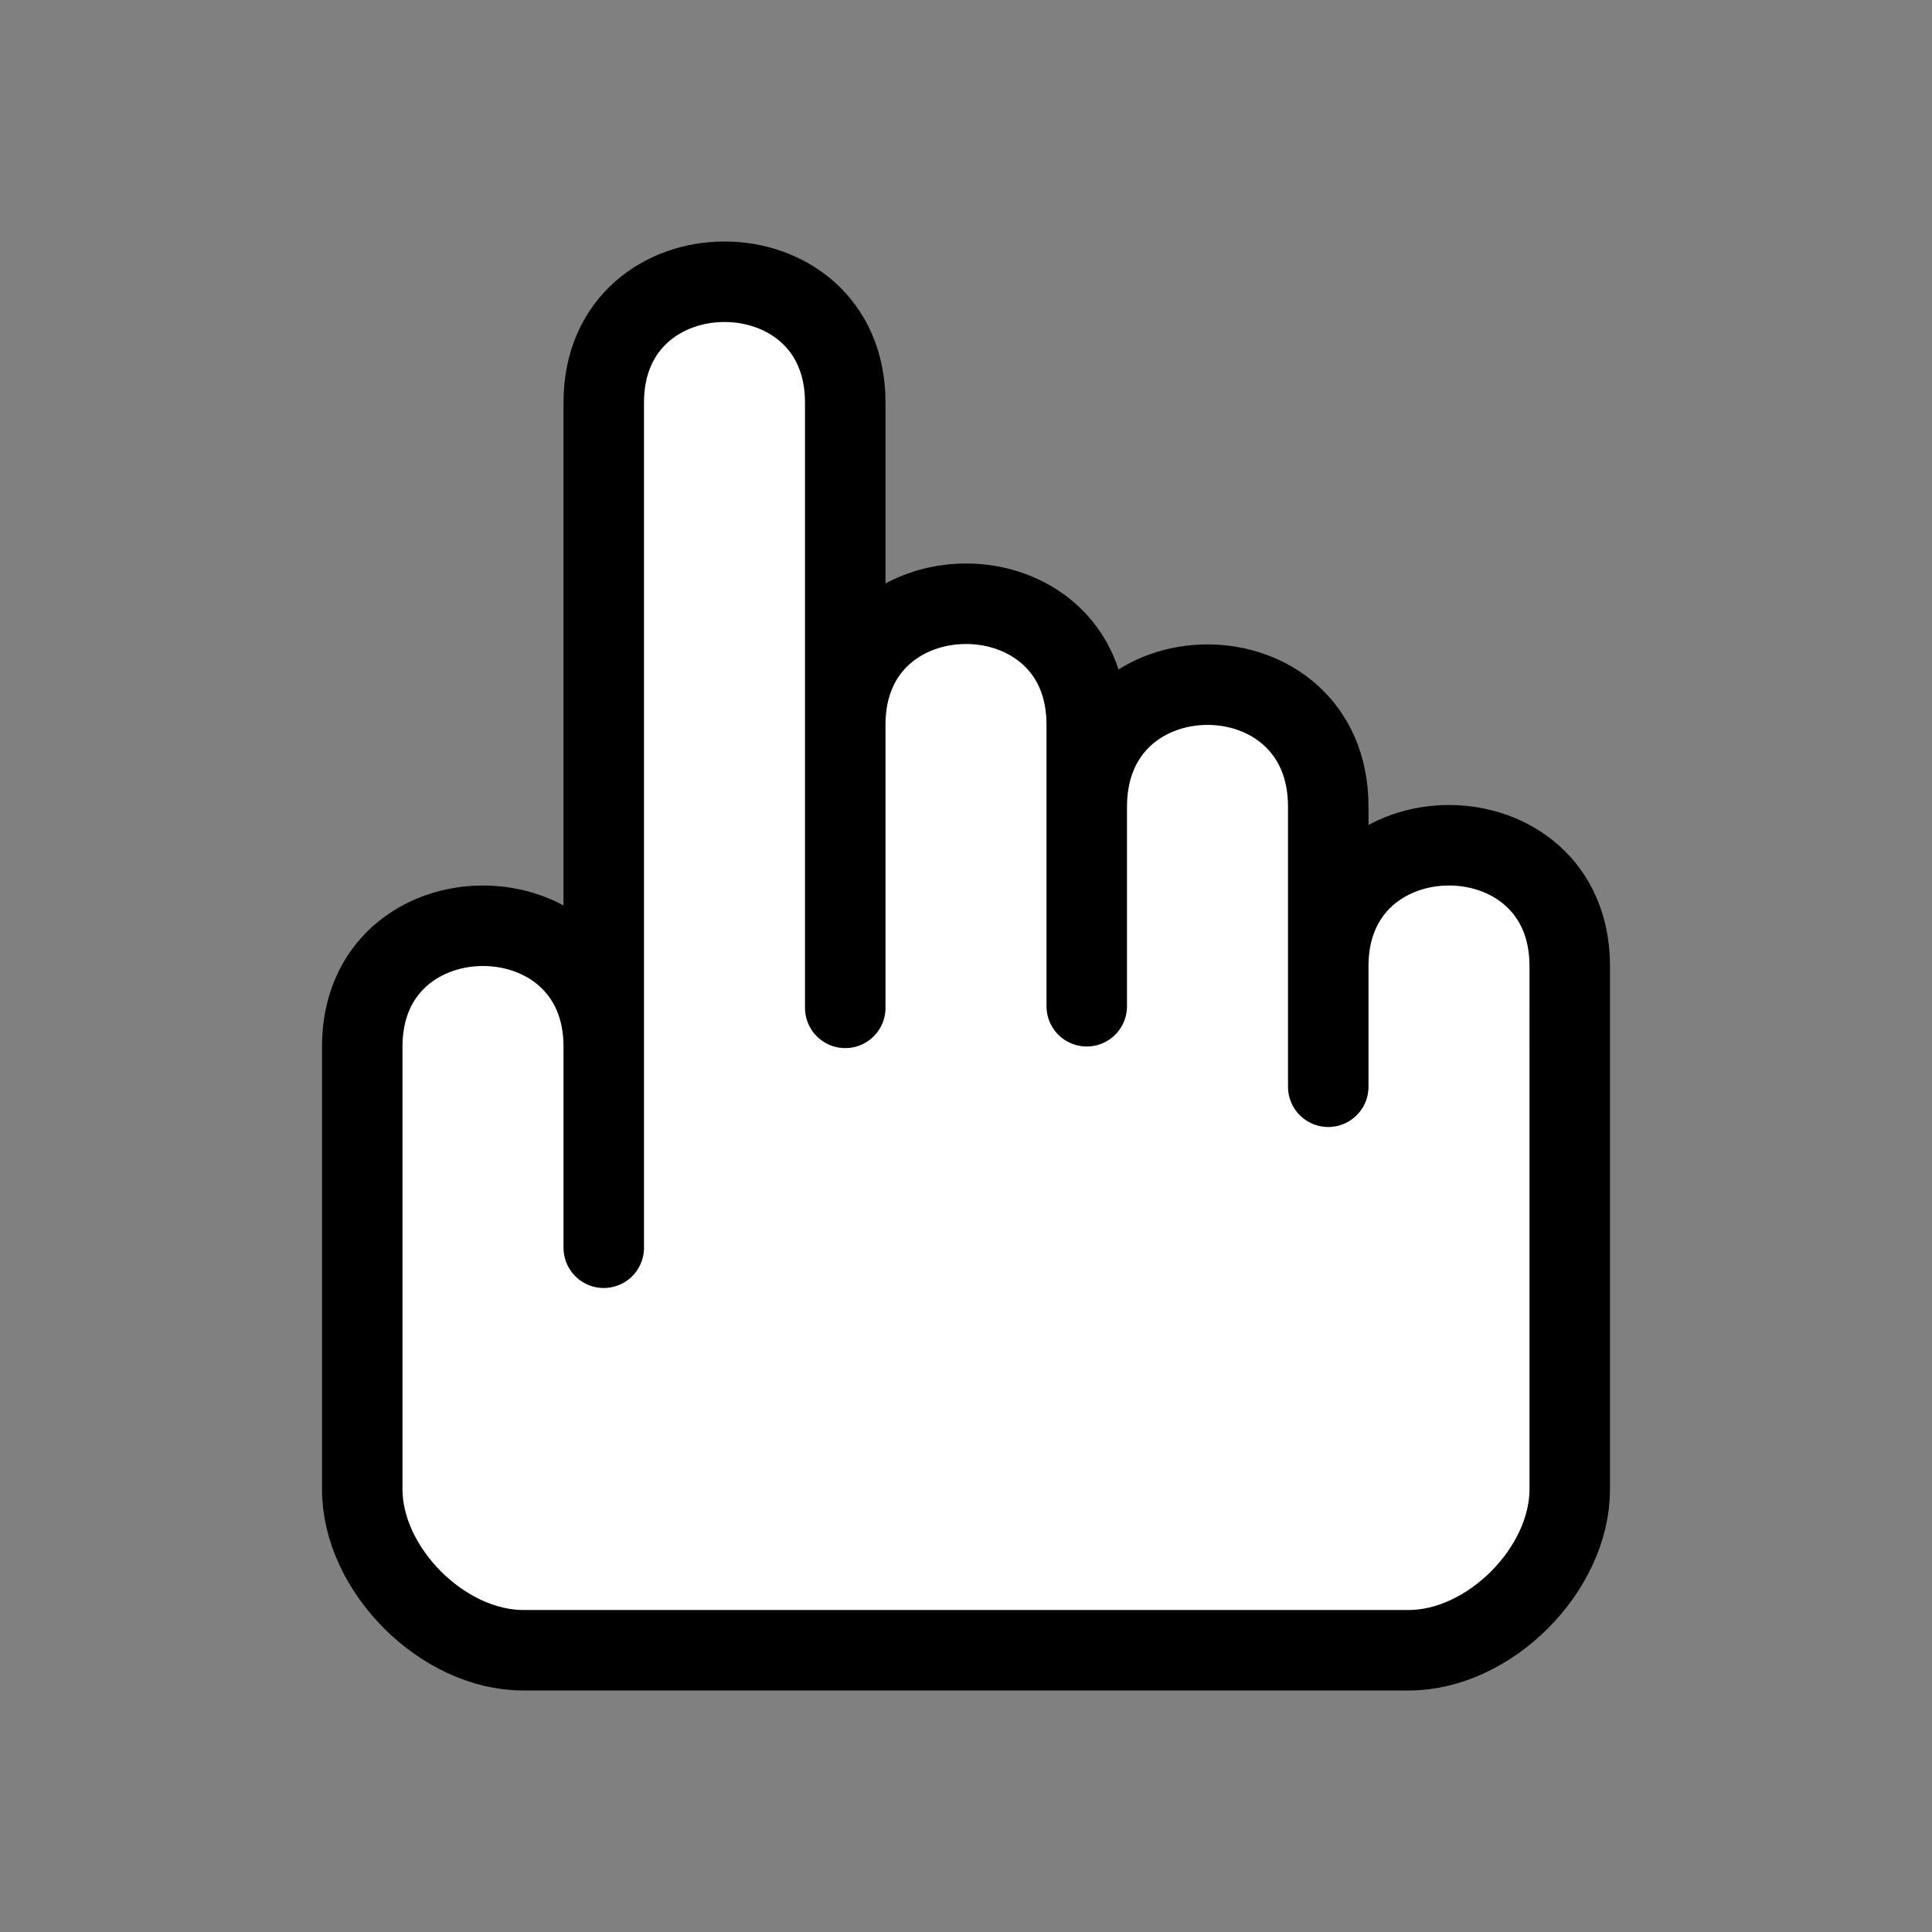 <?xml version="1.0" encoding="UTF-8" standalone="no"?>
<!-- Created with Inkscape (http://www.inkscape.org/) -->

<svg
   width="24"
   height="24"
   viewBox="0 0 24 24"
   version="1.1"
   id="svg1"
   inkscape:version="1.3.2 (091e20e, 2023-11-25, custom)"
   sodipodi:docname="select.svg"
   xmlns:inkscape="http://www.inkscape.org/namespaces/inkscape"
   xmlns:sodipodi="http://sodipodi.sourceforge.net/DTD/sodipodi-0.dtd"
   xmlns="http://www.w3.org/2000/svg"
   xmlns:svg="http://www.w3.org/2000/svg"
   xmlns:rdf="http://www.w3.org/1999/02/22-rdf-syntax-ns#"
   xmlns:cc="http://creativecommons.org/ns#"
   xmlns:dc="http://purl.org/dc/elements/1.1/">
  <rect x="0" y="0" width="24" height="24" fill="#808080" stroke="none"/>
  <title
     id="title1">Select Icon</title>
  <sodipodi:namedview
     id="namedview1"
     pagecolor="#ffffff"
     bordercolor="#666666"
     borderopacity="1.0"
     inkscape:showpageshadow="2"
     inkscape:pageopacity="0.0"
     inkscape:pagecheckerboard="true"
     inkscape:deskcolor="#d1d1d1"
     inkscape:document-units="px"
     inkscape:zoom="12.072839"
     inkscape:cx="22.985479"
     inkscape:cy="5.7567236"
     inkscape:window-width="1920"
     inkscape:window-height="1025"
     inkscape:window-x="-8"
     inkscape:window-y="-8"
     inkscape:window-maximized="1"
     inkscape:current-layer="svg1" />
  <defs
     id="defs1" />
  <path
     inkscape:connector-curvature="0"
     sodipodi:nodetypes="ccccccccccccccccccc"
     id="path5899-3-7"
     d="m 4.5,13 v 5.5 c 0,1 1,2 2,2 h 11 c 1,0 2,-1 2,-2 V 12 c 0,-2 -3,-2 -3,0 v 1.5 -3.48 c 0,-2.02 -3,-2.02 -3,0 V 12.5 9 c 0,-2 -3,-2 -3,0 V 12.52 5 c 0,-2 -3,-2 -3,0 V 15.5 13 c 0,-2 -3,-2 -3,0 z"
     style="color:#000000;display:inline;fill:#ffffff;fill-opacity:1;stroke:#000000;stroke-linecap:round;stroke-linejoin:round;stroke-miterlimit:4.674;stroke-opacity:1"
     inkscape:label="hand" />
</svg>
